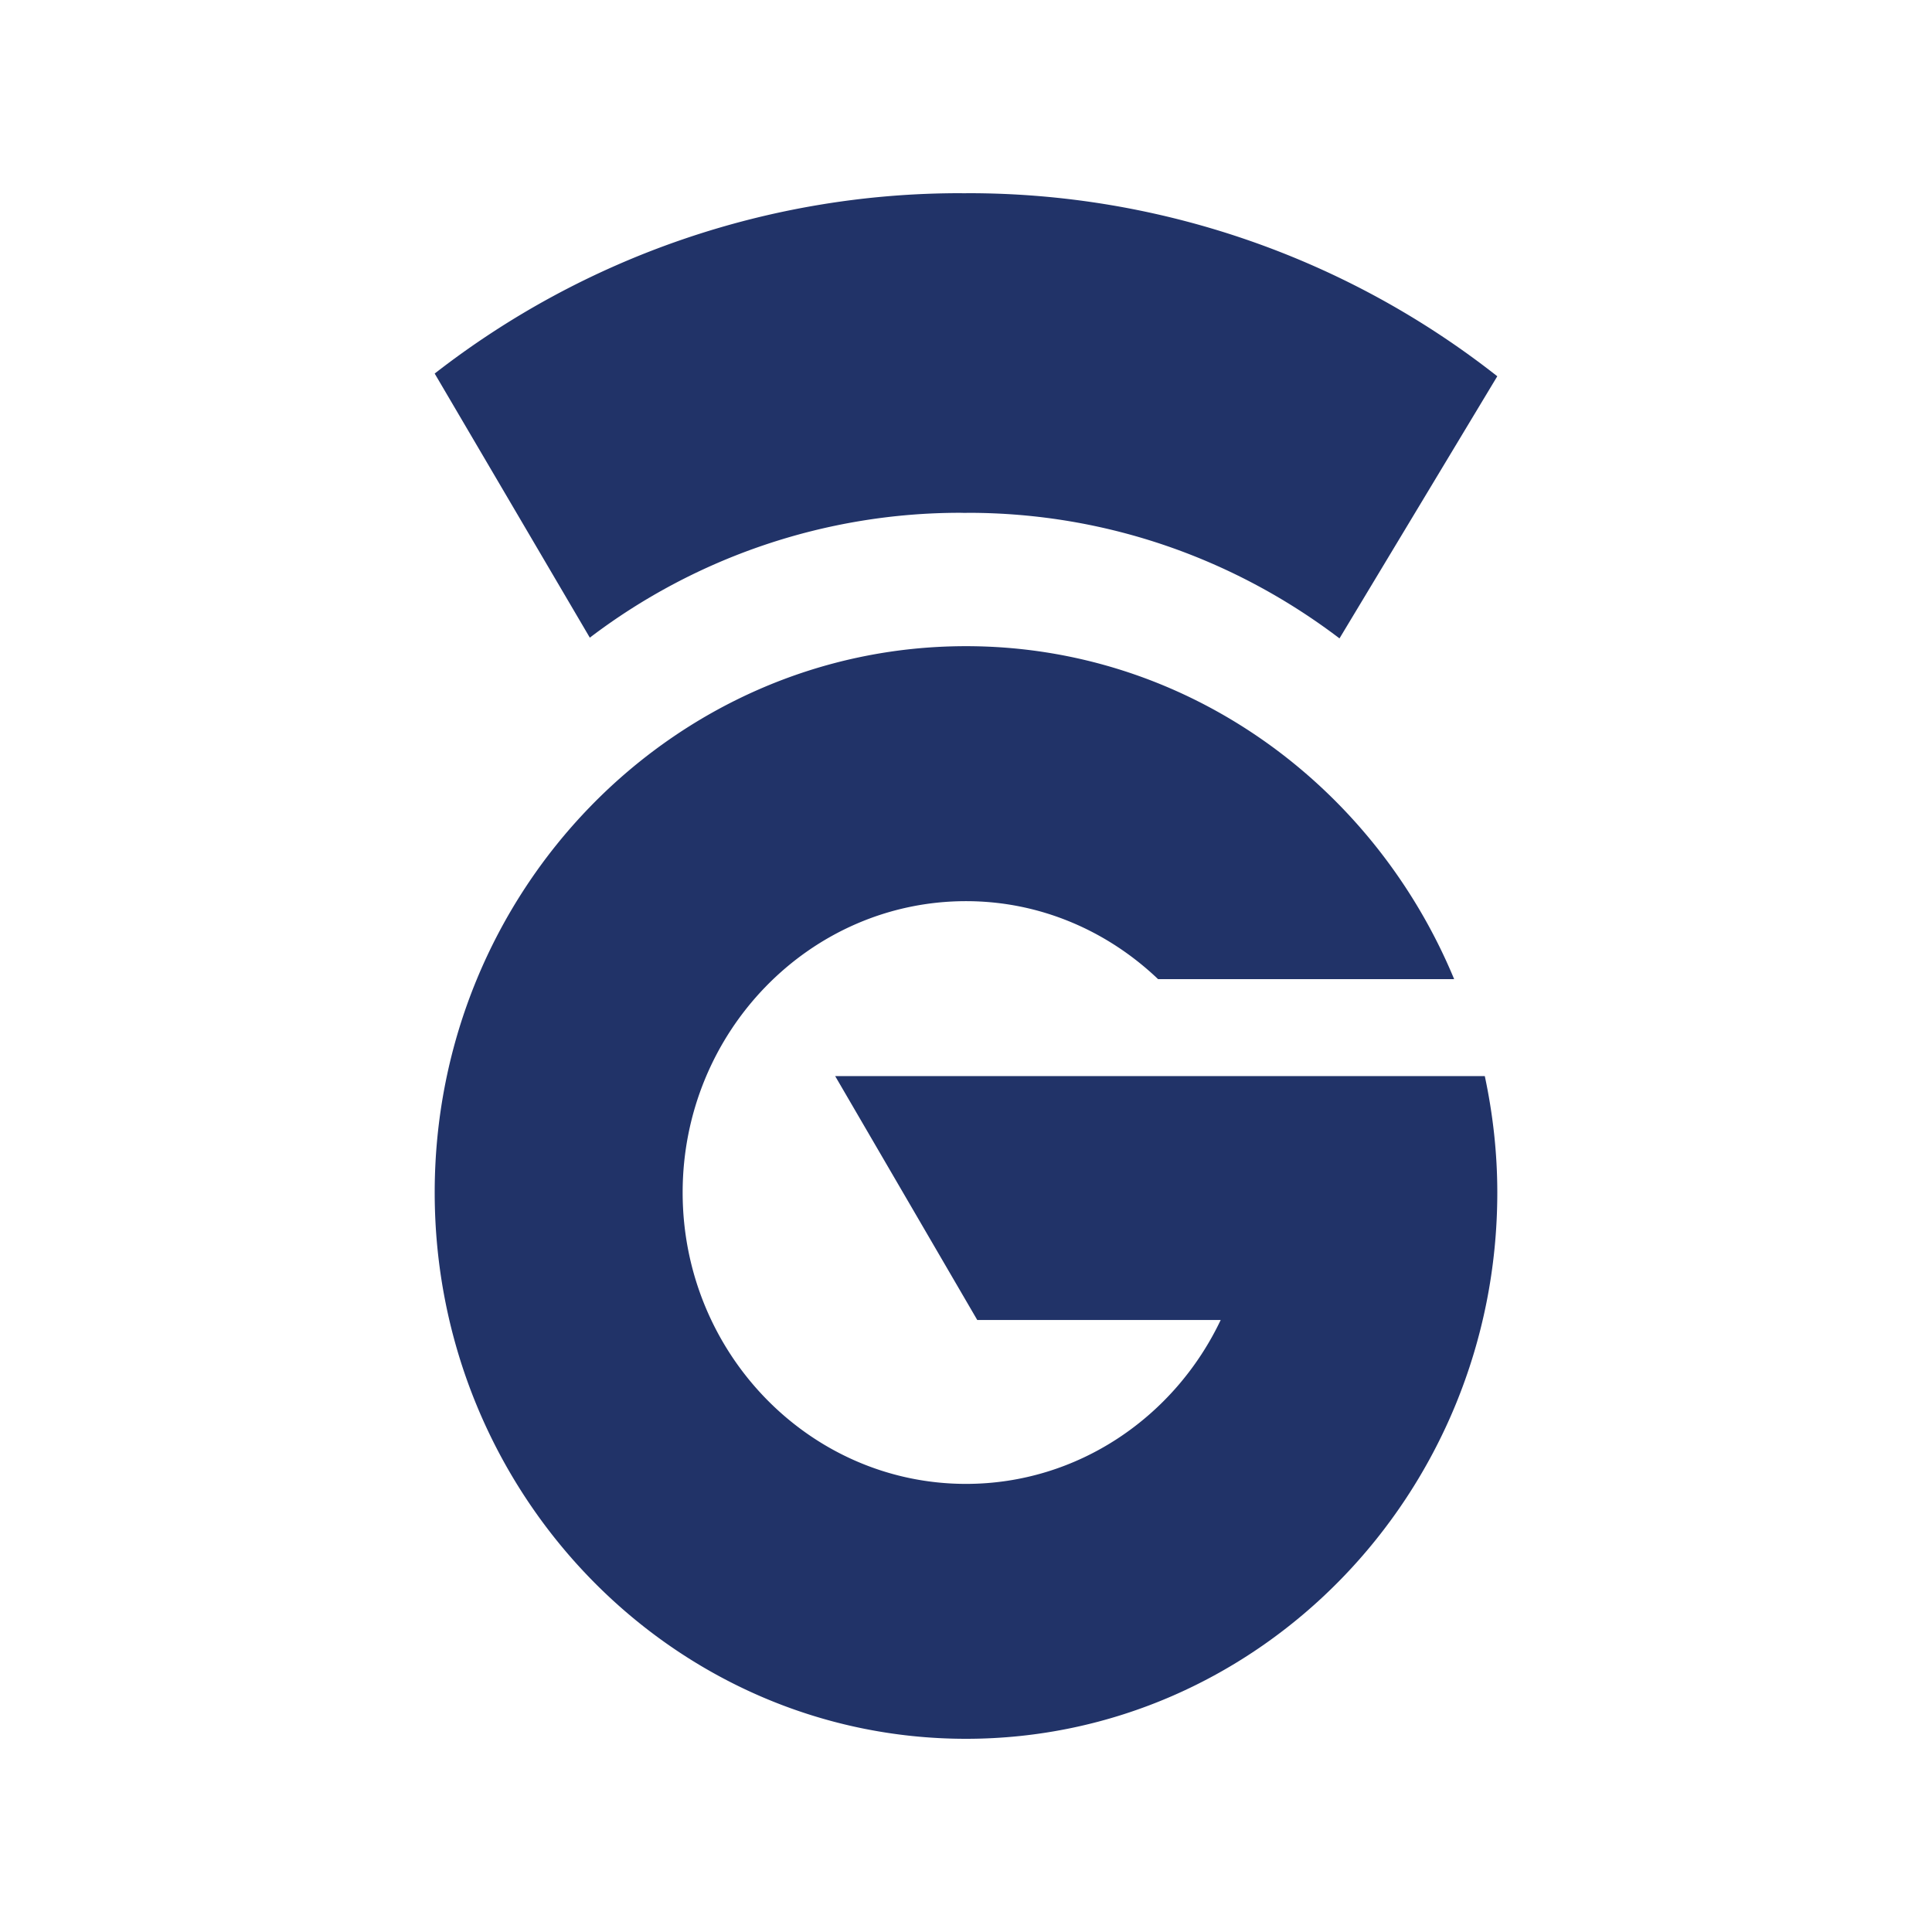 <svg version="1.1" viewBox="0 0 100 100" xmlns="http://www.w3.org/2000/svg">
	<rect width="100" height="100" fill="#fff"/>
	<path d="m77.499 19.475a44.255 44.255 0 0 0-27.397-9.475l-0.198 0.003-0.2-0.003a44.245 44.245 0 0 0-27.205 9.335l8.03 13.67a31.655 31.655 0 0 1 19.175-6.463l0.145 0.003v0.003h0.113l0.14-5e-3c7.217 0 13.867 2.425 19.23 6.5l8.167-13.567m-2.232 31.205c-4.192-10.11-13.917-17.235-25.267-17.235-15.165 0-27.5 12.685-27.5 28.277s12.335 28.277 27.5 28.277 27.5-12.685 27.5-28.275c0-2.072-0.233-4.085-0.647-6.027h-33.625l7.355 12.625h12.6c-2.382 5.015-7.395 8.483-13.182 8.483-8.087 0-14.667-6.768-14.667-15.082 0-8.315 6.58-15.08 14.667-15.08 3.84 0 7.325 1.542 9.942 4.037h15.325" fill="#213368"/>
</svg>
